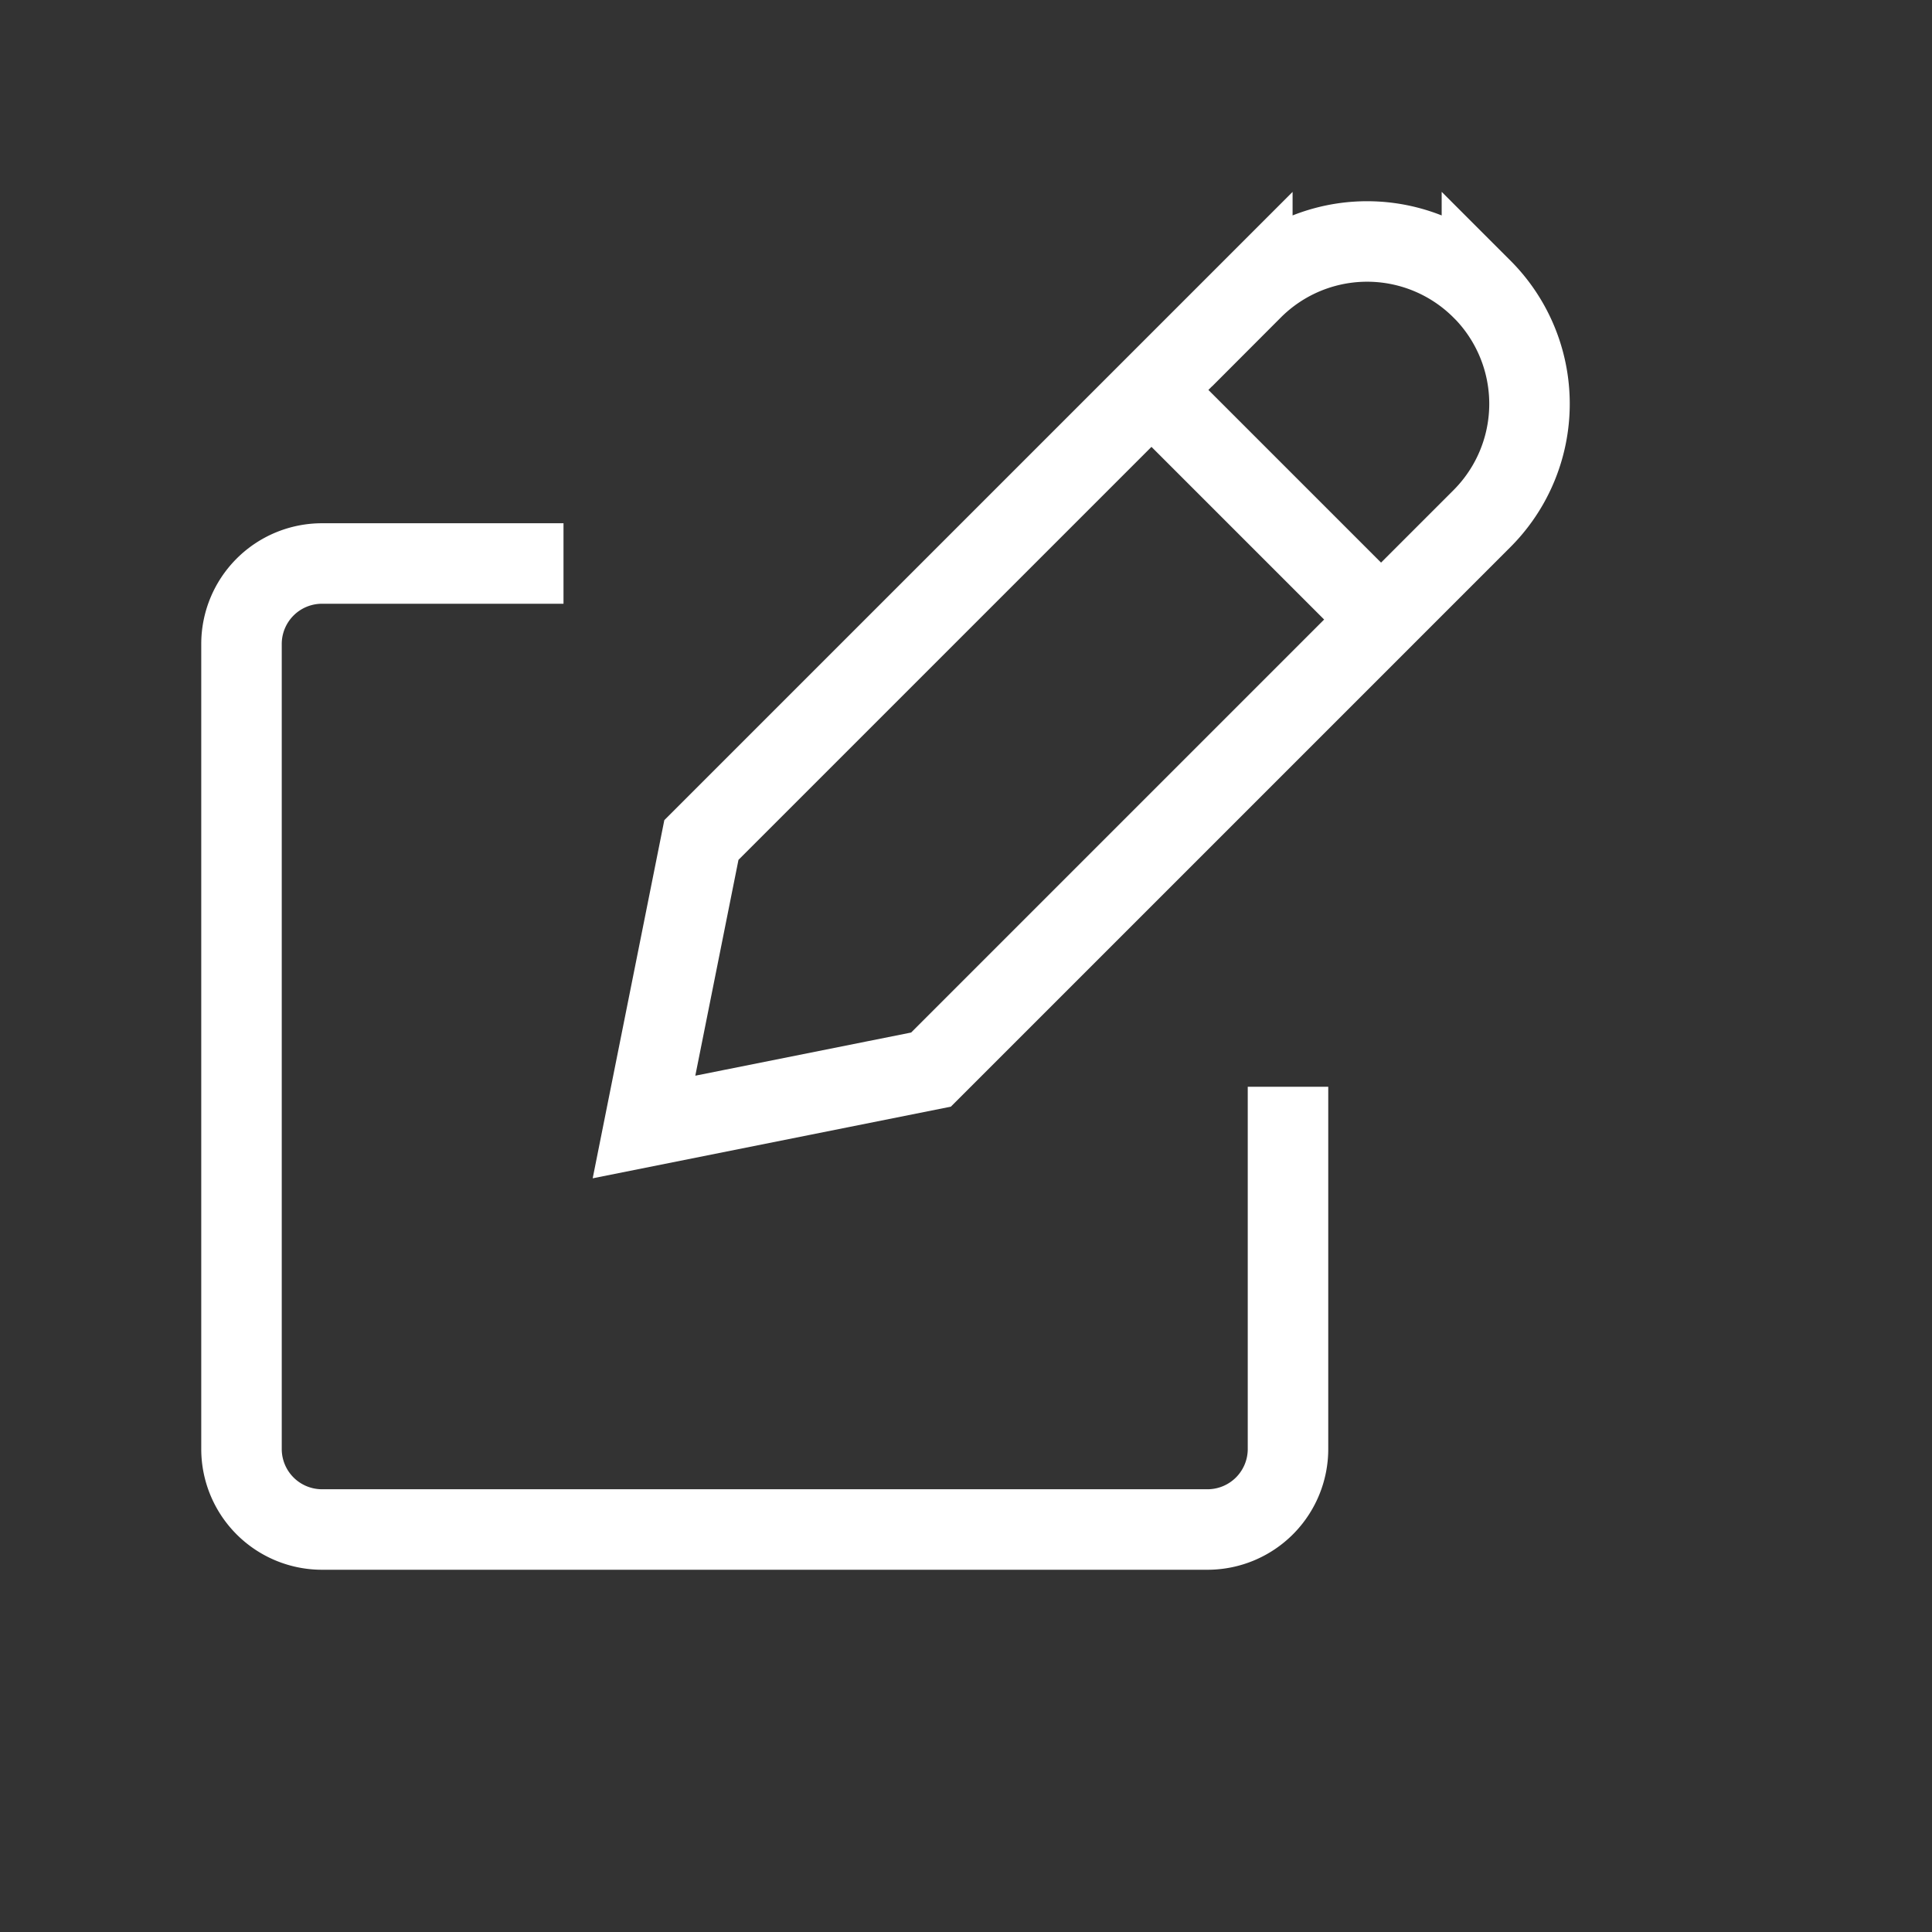 <svg
            className="w-6 h-6 text-white"
            aria-hidden="true"
            xmlns="http://www.w3.org/2000/svg"
            width="24"
            height="24"
            fill="none"
            viewBox="0 0 24 24"
          >
            <rect x="0" y="0" width="24" height="24" fill="#333333" stroke="none"/>
            <path
              stroke="white"
              strokeLinecap="round"
              strokeLinejoin="round"
              strokeWidth="3.5"
              d="m14.304 4.844 2.852 2.852M7 7H4a1 1 0 0 0-1 1v10a1 1 0 0 0 1 1h11a1 1 0 0 0 1-1v-4.5m2.409-9.91a2.017 2.017 0 0 1 0 2.853l-6.844 6.844L8 14l.713-3.565 6.844-6.844a2.015 2.015 0 0 1 2.852 0Z"
            />
          </svg>